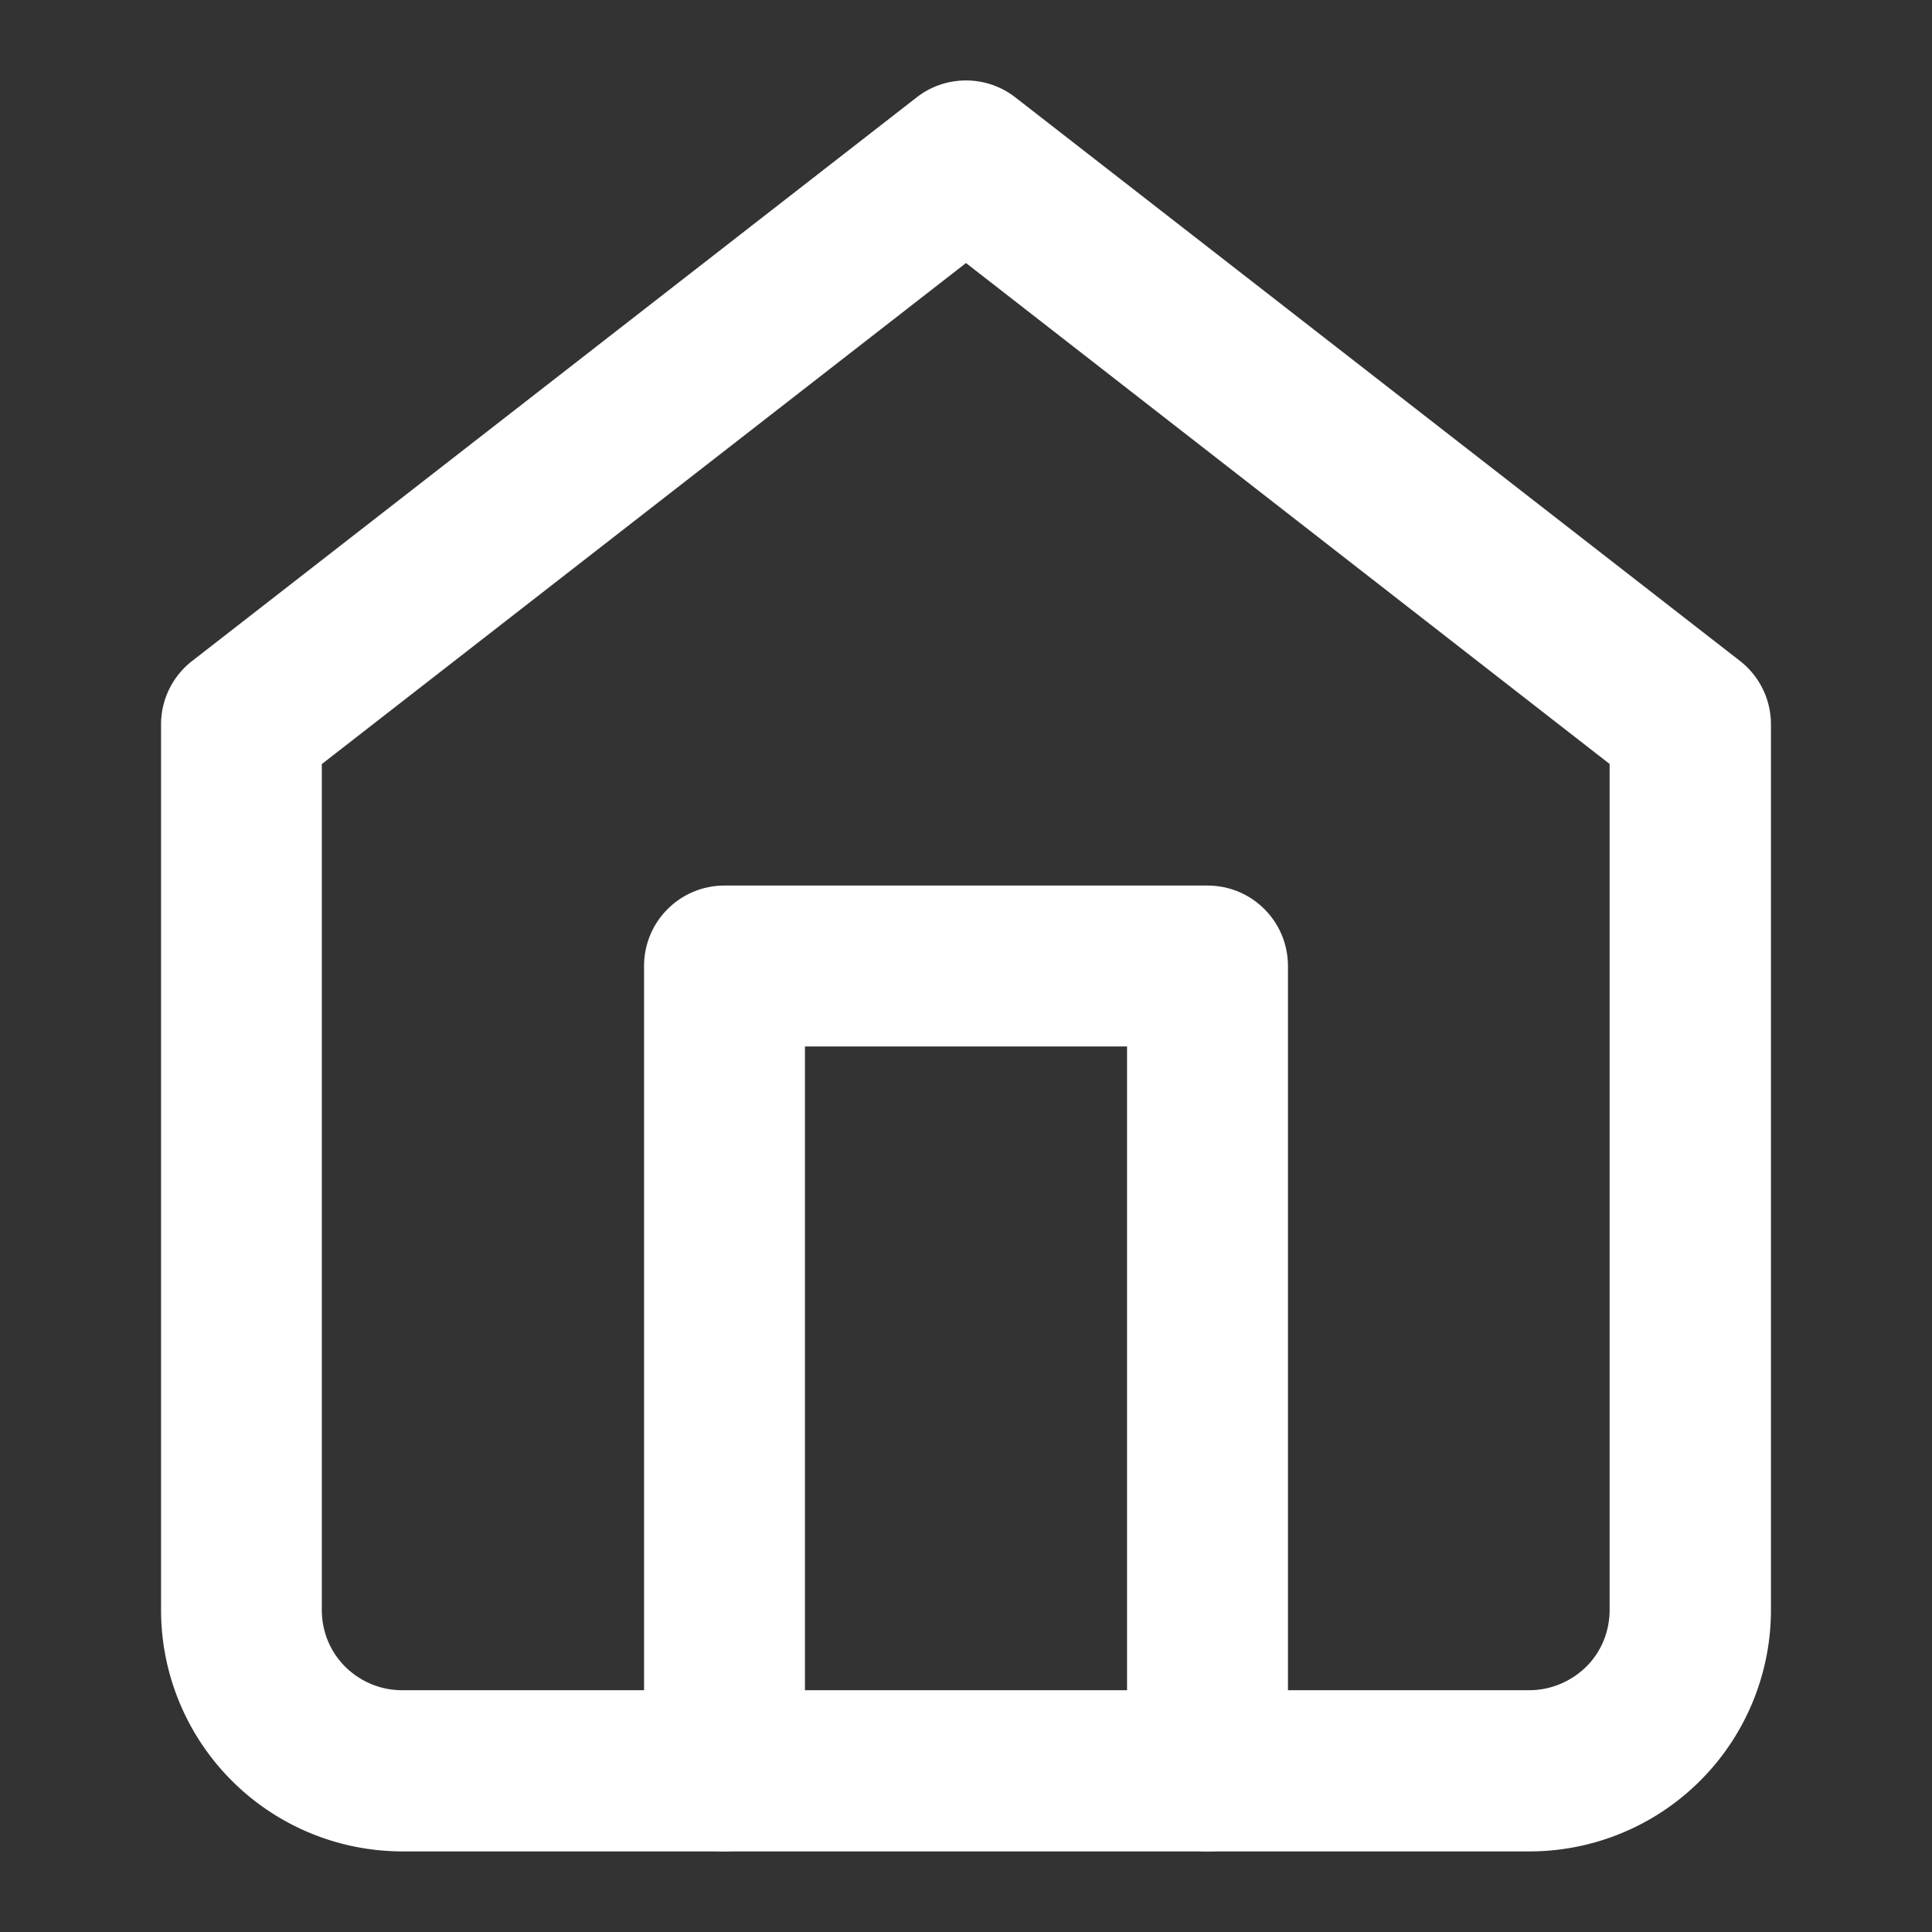 <svg xmlns="http://www.w3.org/2000/svg" width="14" height="14" fill="#fff"  fill-rule="evenodd" xmlns:v="https://vecta.io/nano"><rect width="100%" height="100%" fill="#333333" stroke="none"/><path d="M6.642.706c.21-.164.506-.164.716 0l5.25 4.083c.142.11.225.28.225.46v6.417a1.75 1.75 0 0 1-1.75 1.75H2.917a1.75 1.75 0 0 1-1.75-1.75V5.25c0-.18.083-.35.225-.46L6.642.706zm-4.31 4.83v6.13c0 .155.06.303.17.412s.258.17.412.17h8.167c.155 0 .303-.062.413-.17s.17-.258.17-.412v-6.13L7 1.906l-4.667 3.63z"/><path d="M4.667 7c0-.322.26-.583.583-.583h3.5c.322 0 .583.26.583.583v5.833c0 .322-.26.583-.583.583s-.583-.26-.583-.583v-5.25H5.833v5.25c0 .322-.26.583-.583.583s-.583-.26-.583-.583V7z"/></svg>